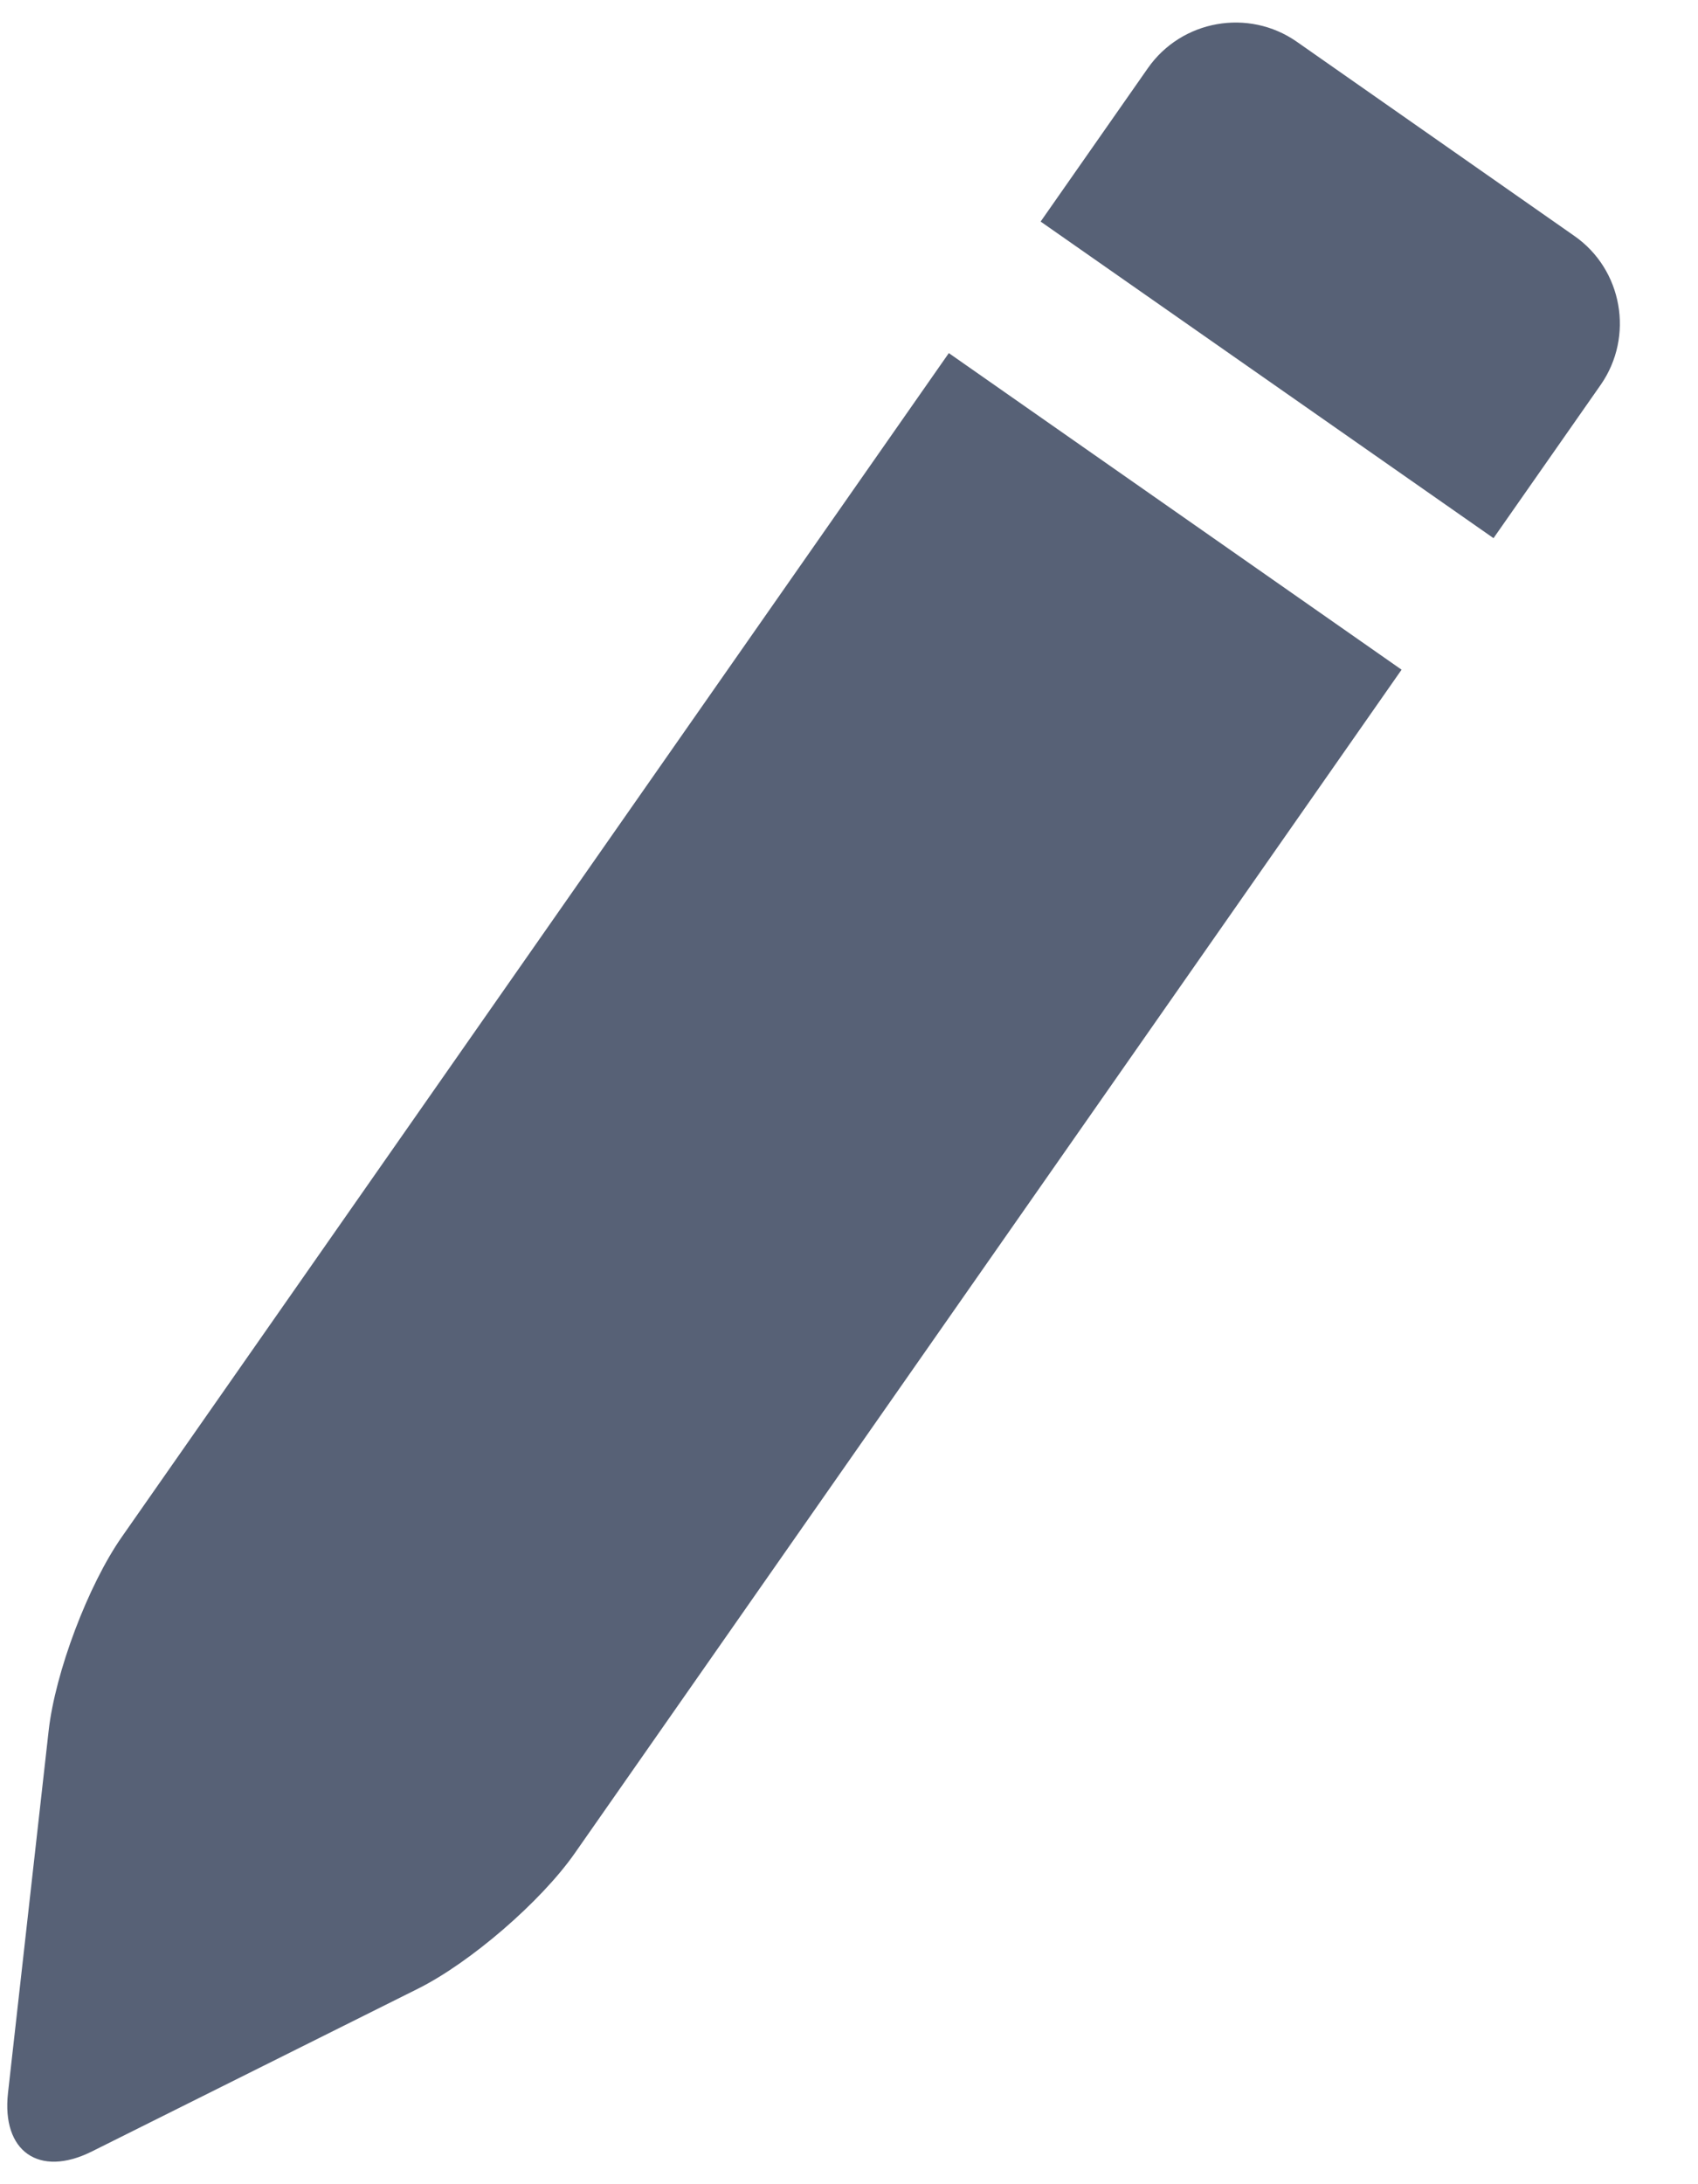 <svg width="14" height="18" viewBox="0 0 14 18" fill="none" xmlns="http://www.w3.org/2000/svg">
<g id="noun-edit-6050668 1" clip-path="url(#clip0_1320_39712)">
<g id="Group">
<path id="Vector" d="M7.823 2.91L1.005 12.665C0.727 13.062 0.455 13.781 0.401 14.264L0.066 17.248C0.012 17.73 0.322 17.947 0.756 17.731L3.444 16.39C3.878 16.174 4.46 15.671 4.738 15.274L11.556 5.519L7.823 2.91Z" fill="#576176"/>
<path id="Vector_2" d="M12.314 4.435L13.198 3.171C13.475 2.773 13.378 2.221 12.98 1.944L10.692 0.344C10.294 0.066 9.742 0.164 9.464 0.562L8.58 1.826L12.314 4.435Z" fill="#576176"/>
</g>
</g>
<defs>
<clipPath id="clip0_1320_39712">
<rect width="13.655" height="18" fill="white"/>
</clipPath>
</defs>
</svg>

